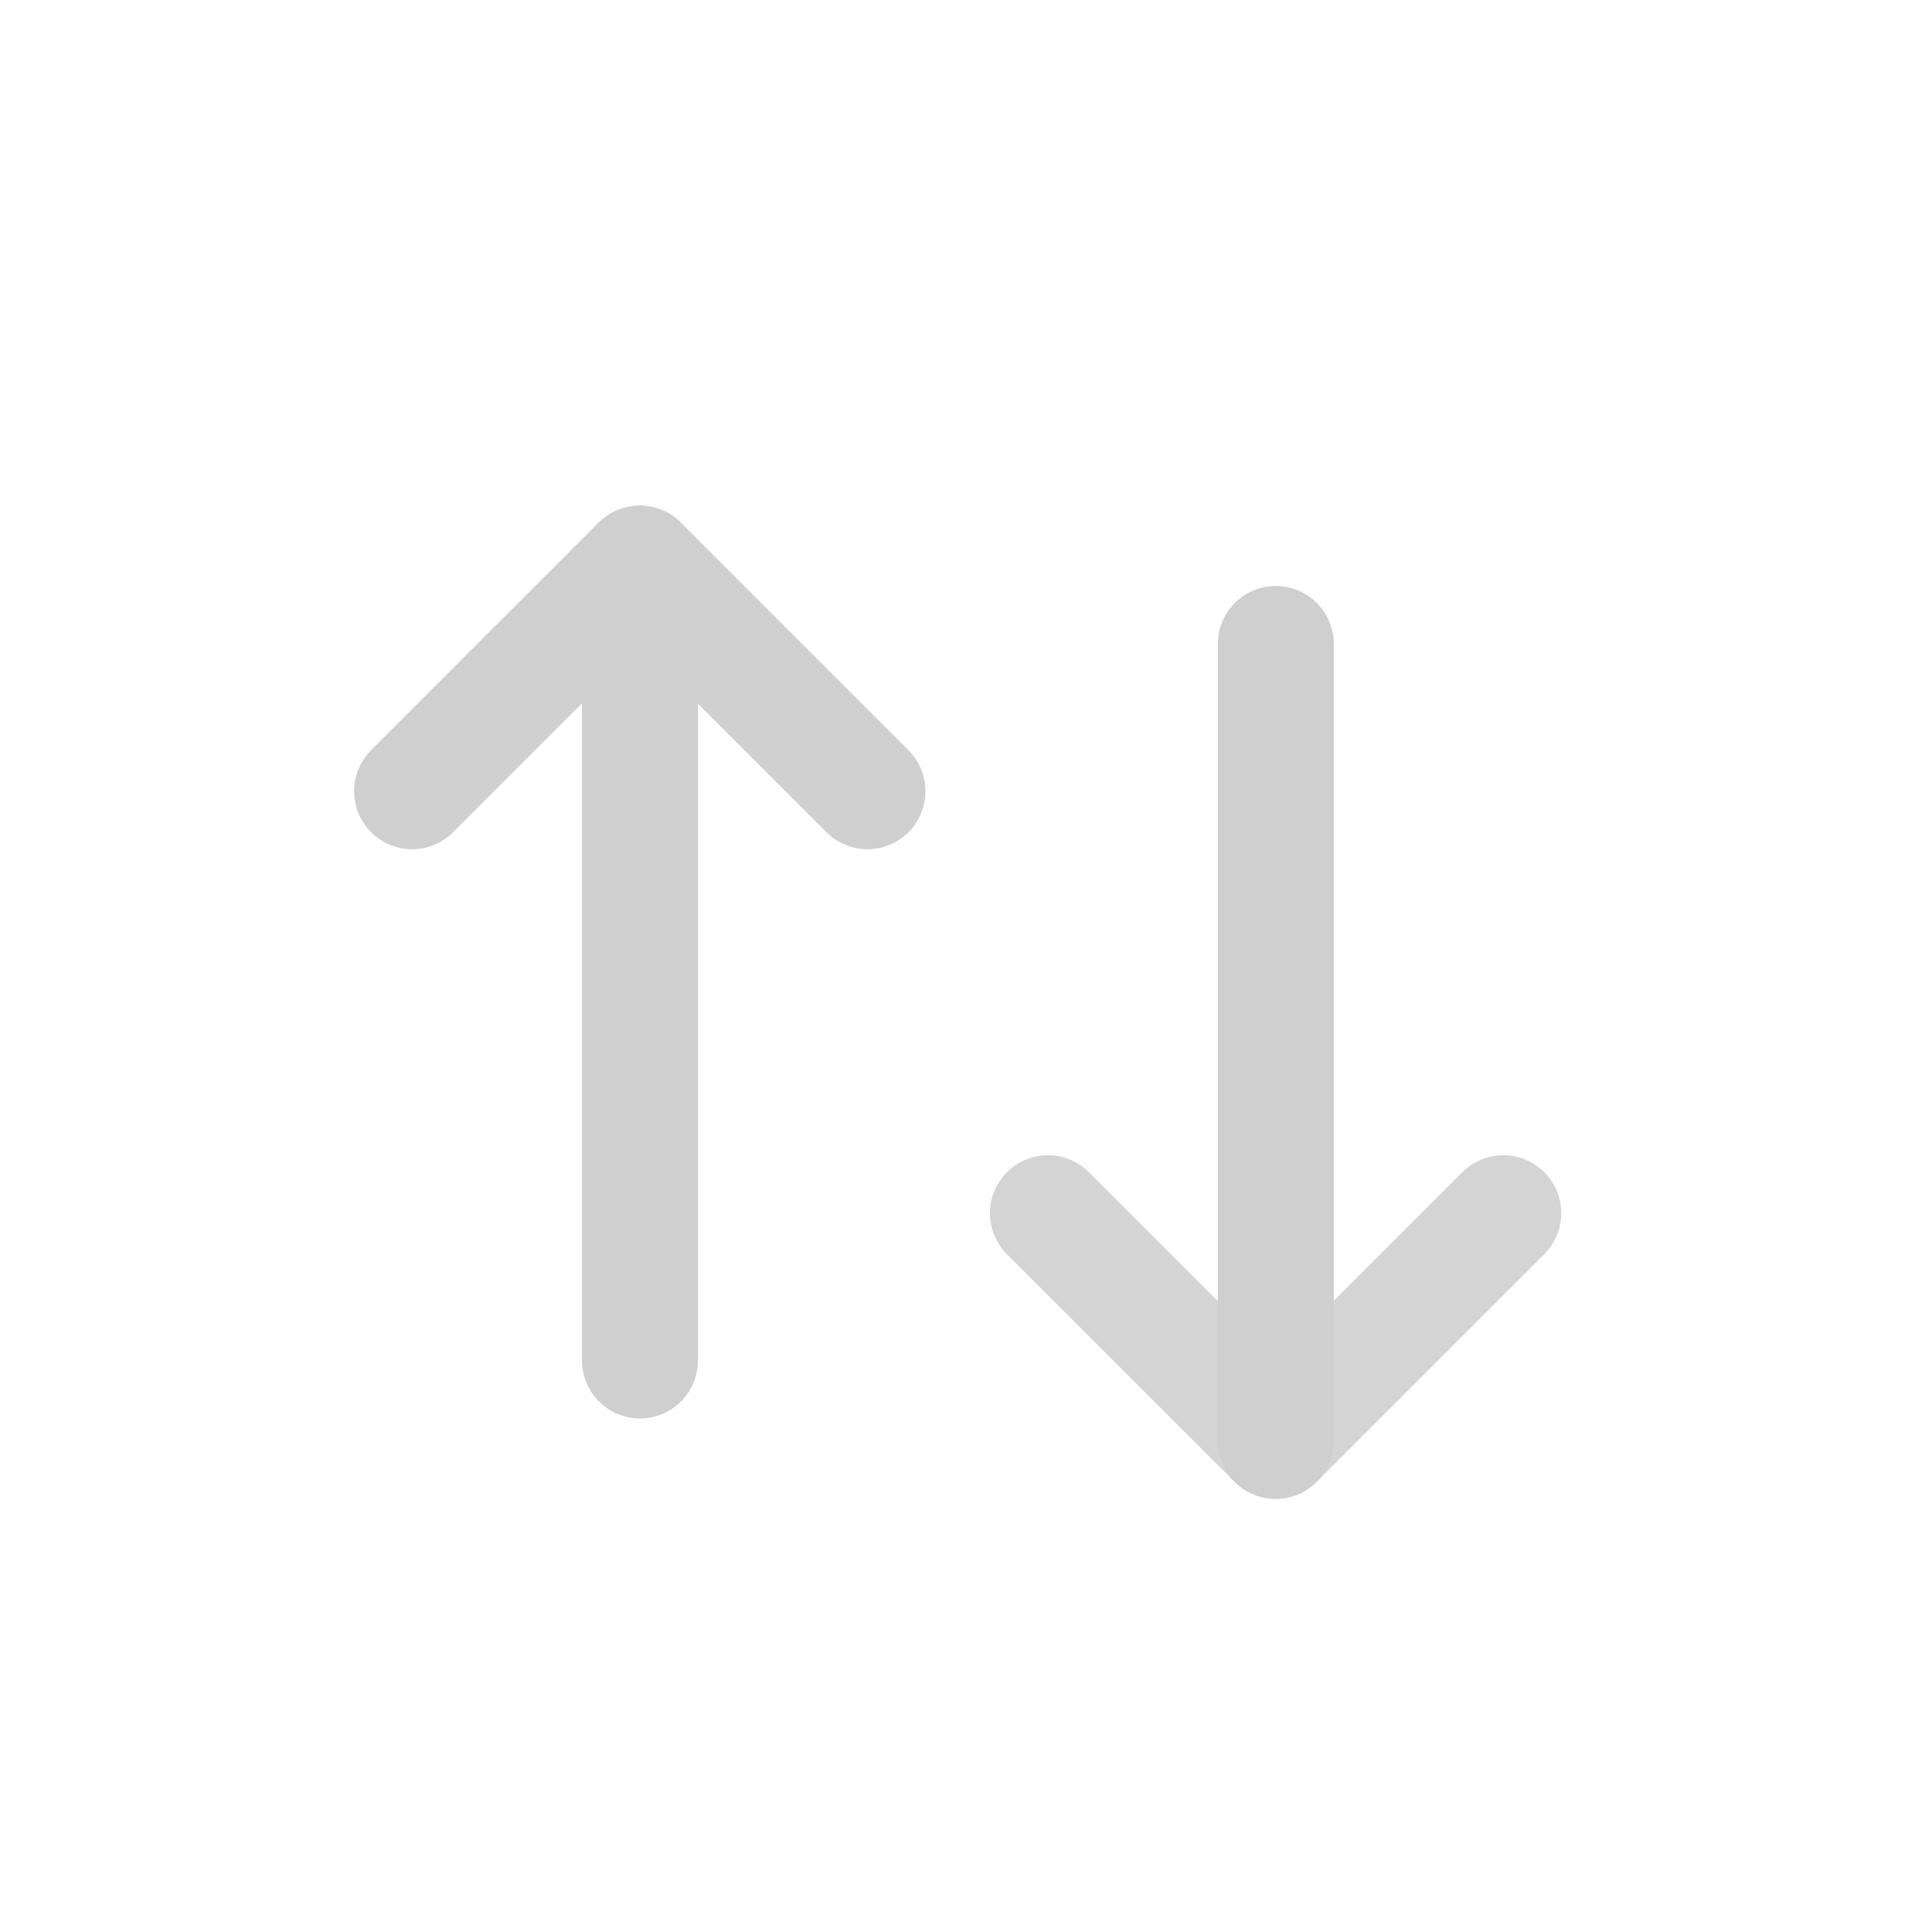 <svg width="20" height="20" viewBox="0 0 20 20" fill="none" xmlns="http://www.w3.org/2000/svg">
<path d="M4.266 8.191L6.623 5.834L8.98 8.191" stroke="#CFCFCF" stroke-width="1.2" stroke-linecap="round" stroke-linejoin="round"/>
<path d="M6.625 5.834L6.625 14.084" stroke="#CFCFCF" stroke-width="1.2" stroke-linecap="round" stroke-linejoin="round"/>
<path opacity="0.9" d="M15.562 12.559L13.205 14.916L10.848 12.559" stroke="#CFCFCF" stroke-width="1.2" stroke-linecap="round" stroke-linejoin="round"/>
<path d="M13.207 6.666L13.207 14.916" stroke="#CFCFCF" stroke-width="1.2" stroke-linecap="round" stroke-linejoin="round"/>
</svg>
